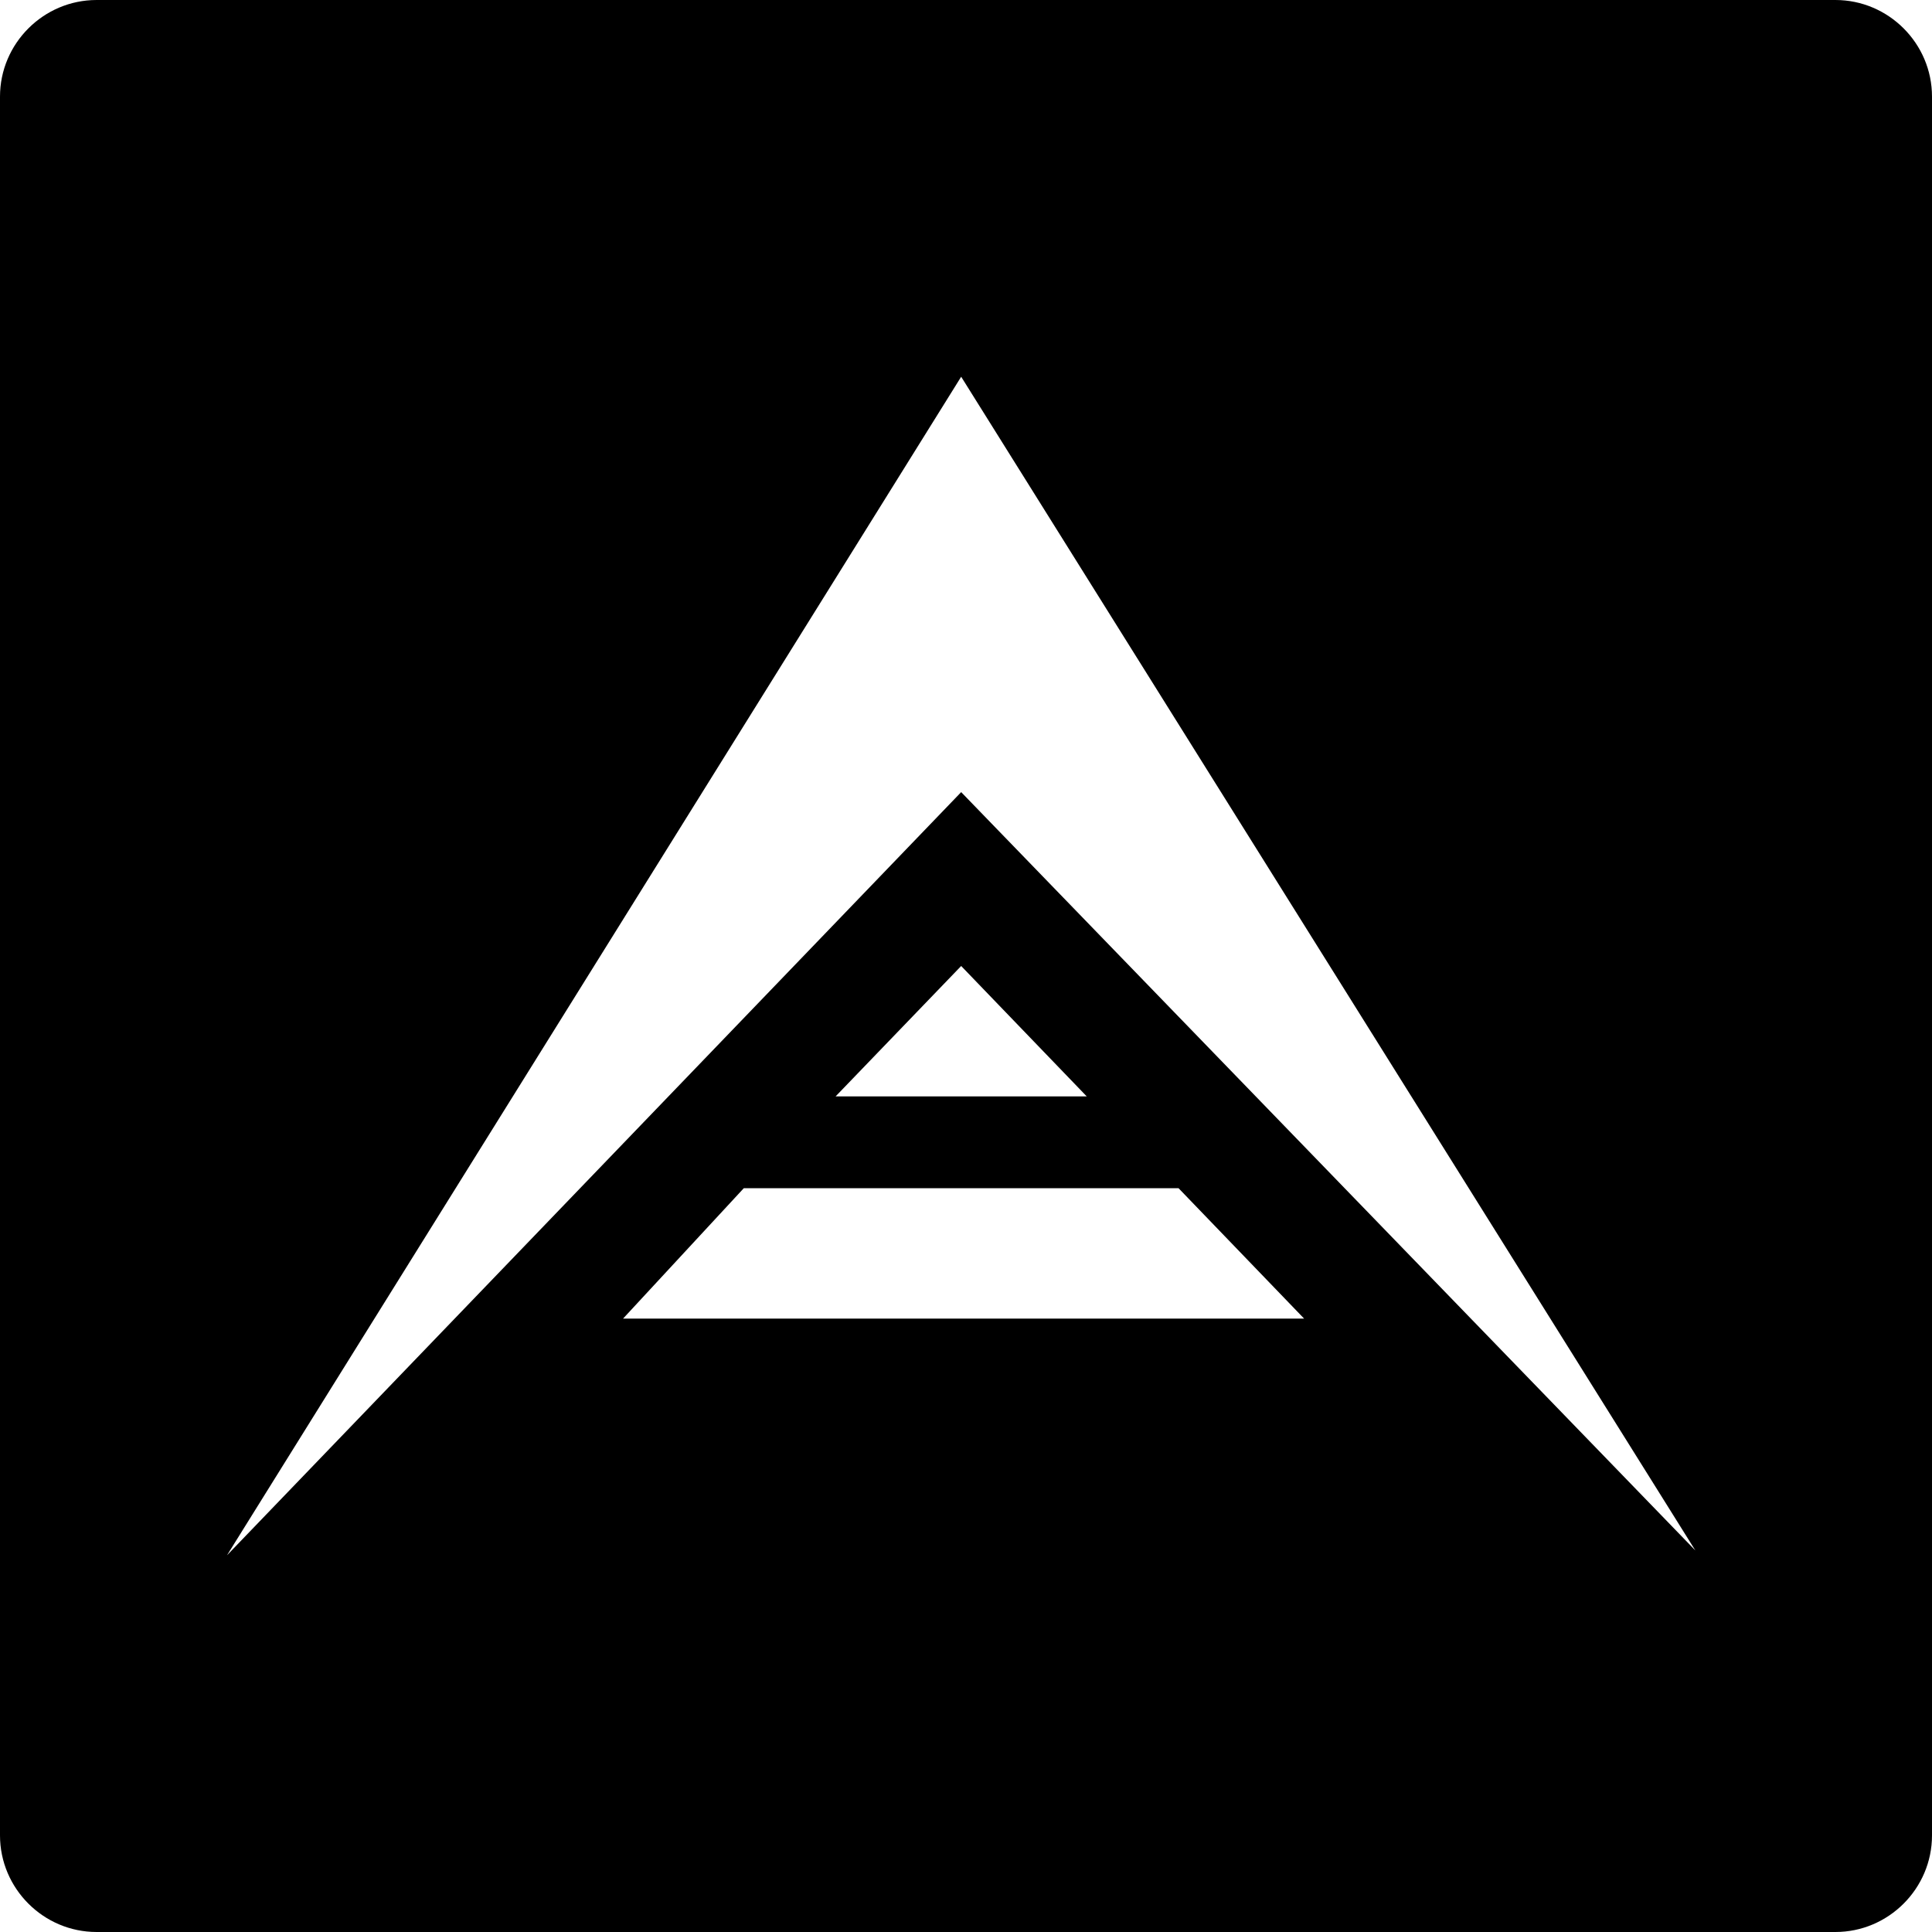 <svg xmlns="http://www.w3.org/2000/svg" width="40" height="40" xml:space="preserve"><path fill="transparent" d="M4.7 7.8h30.4v24.4H4.7z"/><path d="M38 0H2C.9 0 0 .9 0 2v36c0 1.1.9 2 2 2h36c1.1 0 2-.9 2-2V2c0-1.1-.9-2-2-2zM12.9 27.3l2.5-2.7h9l2.6 2.7H12.9zm4.4-4.6 2.6-2.7 2.6 2.7h-5.2zm2.6-6.3L4.7 32.2 19.9 7.8l15.2 24.3-15.2-15.7z"/></svg>
